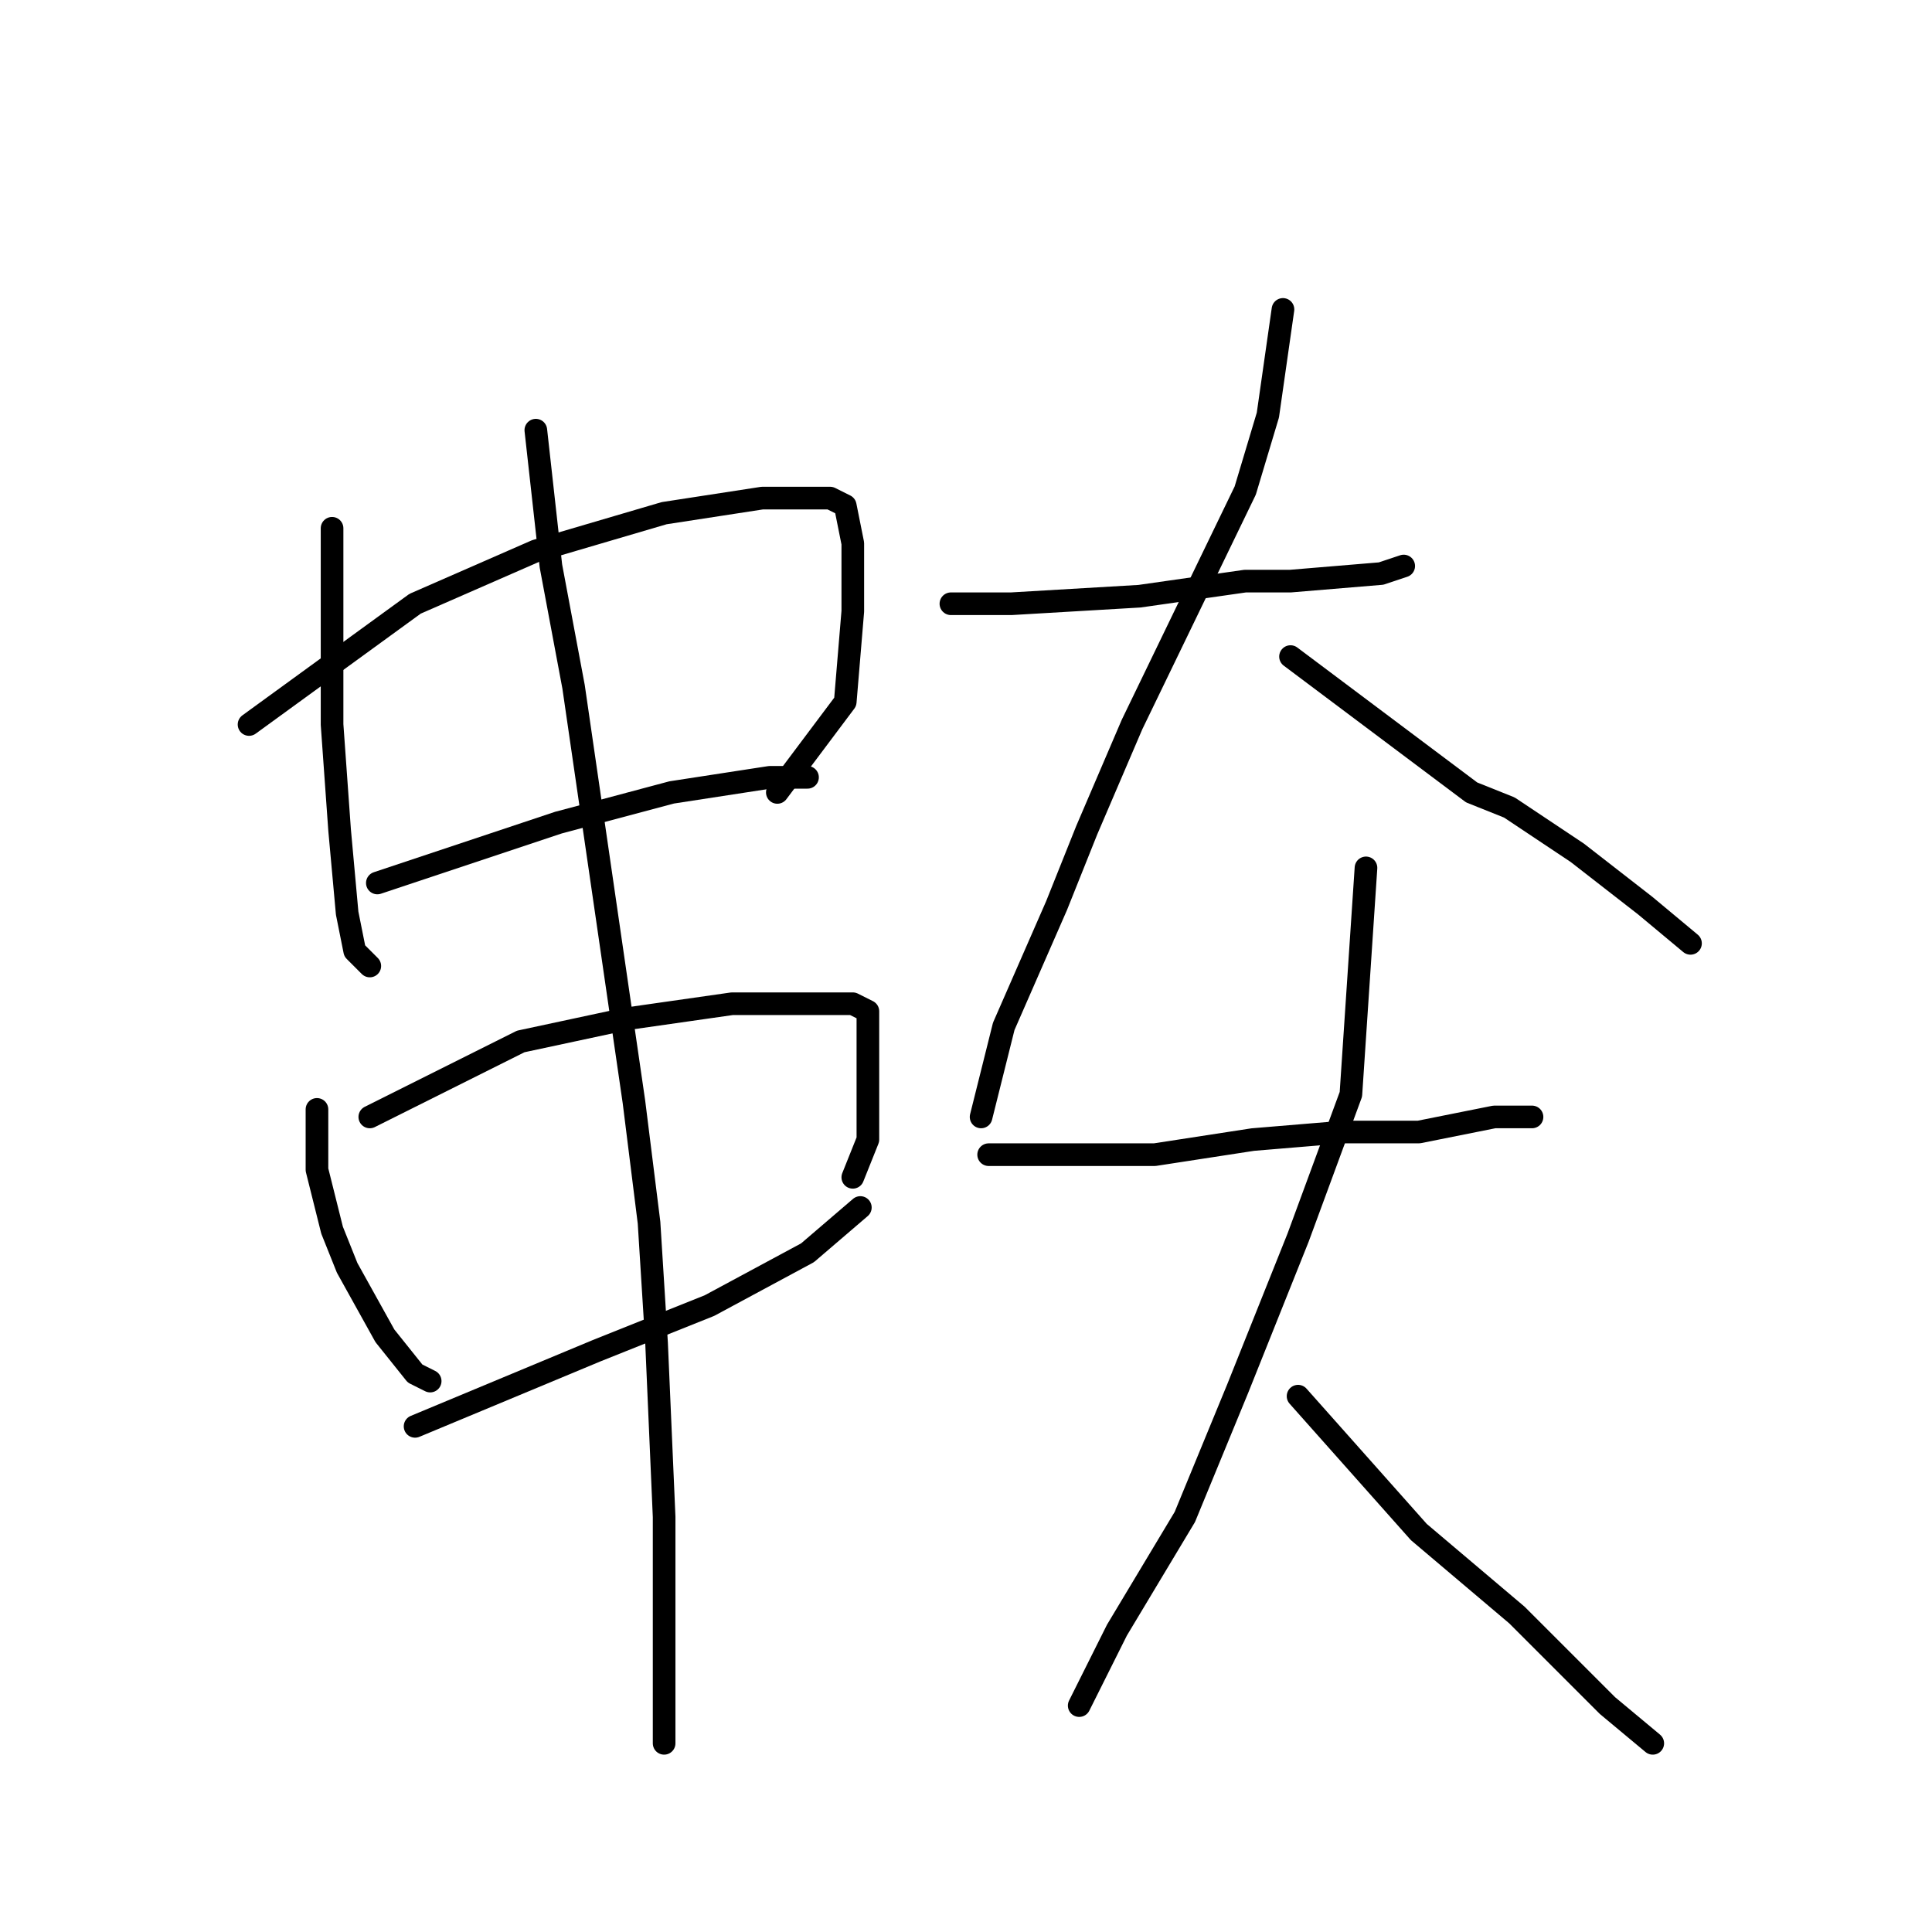 <?xml version="1.0" standalone="no"?>
    <svg width="256" height="256" xmlns="http://www.w3.org/2000/svg" version="1.1">
    <polyline stroke="black" stroke-width="3" stroke-linecap="round" fill="transparent" stroke-linejoin="round" points="44 70 44 83 44 96 45 110 46 121 47 126 49 128 49 128 " />
        <polyline stroke="black" stroke-width="3" stroke-linecap="round" fill="transparent" stroke-linejoin="round" points="33 96 44 88 55 80 71 73 88 68 101 66 110 66 112 67 113 72 113 81 112 93 103 105 103 105 " />
        <polyline stroke="black" stroke-width="3" stroke-linecap="round" fill="transparent" stroke-linejoin="round" points="50 117 62 113 74 109 89 105 102 103 107 103 107 103 " />
        <polyline stroke="black" stroke-width="3" stroke-linecap="round" fill="transparent" stroke-linejoin="round" points="42 147 42 151 42 155 44 163 46 168 51 177 55 182 57 183 57 183 " />
        <polyline stroke="black" stroke-width="3" stroke-linecap="round" fill="transparent" stroke-linejoin="round" points="49 148 59 143 69 138 83 135 97 133 107 133 113 133 115 134 115 141 115 151 113 156 113 156 " />
        <polyline stroke="black" stroke-width="3" stroke-linecap="round" fill="transparent" stroke-linejoin="round" points="55 189 67 184 79 179 94 173 107 166 114 160 114 160 " />
        <polyline stroke="black" stroke-width="3" stroke-linecap="round" fill="transparent" stroke-linejoin="round" points="71 57 72 66 73 75 76 91 84 146 86 162 87 178 88 201 88 219 88 230 88 231 88 231 " />
        <polyline stroke="black" stroke-width="3" stroke-linecap="round" fill="transparent" stroke-linejoin="round" points="126 80 130 80 134 80 151 79 165 77 171 77 183 76 186 75 186 75 " />
        <polyline stroke="black" stroke-width="3" stroke-linecap="round" fill="transparent" stroke-linejoin="round" points="170 41 169 48 168 55 165 65 150 96 144 110 140 120 133 136 130 148 130 148 " />
        <polyline stroke="black" stroke-width="3" stroke-linecap="round" fill="transparent" stroke-linejoin="round" points="171 87 183 96 195 105 200 107 209 113 218 120 224 125 224 125 " />
        <polyline stroke="black" stroke-width="3" stroke-linecap="round" fill="transparent" stroke-linejoin="round" points="131 153 142 153 153 153 166 151 178 150 188 150 198 148 203 148 203 148 " />
        <polyline stroke="black" stroke-width="3" stroke-linecap="round" fill="transparent" stroke-linejoin="round" points="181 115 180 130 179 145 172 164 164 184 157 201 148 216 143 226 143 226 " />
        <polyline stroke="black" stroke-width="3" stroke-linecap="round" fill="transparent" stroke-linejoin="round" points="172 185 180 194 188 203 201 214 213 226 219 231 219 231 " />
        </svg>